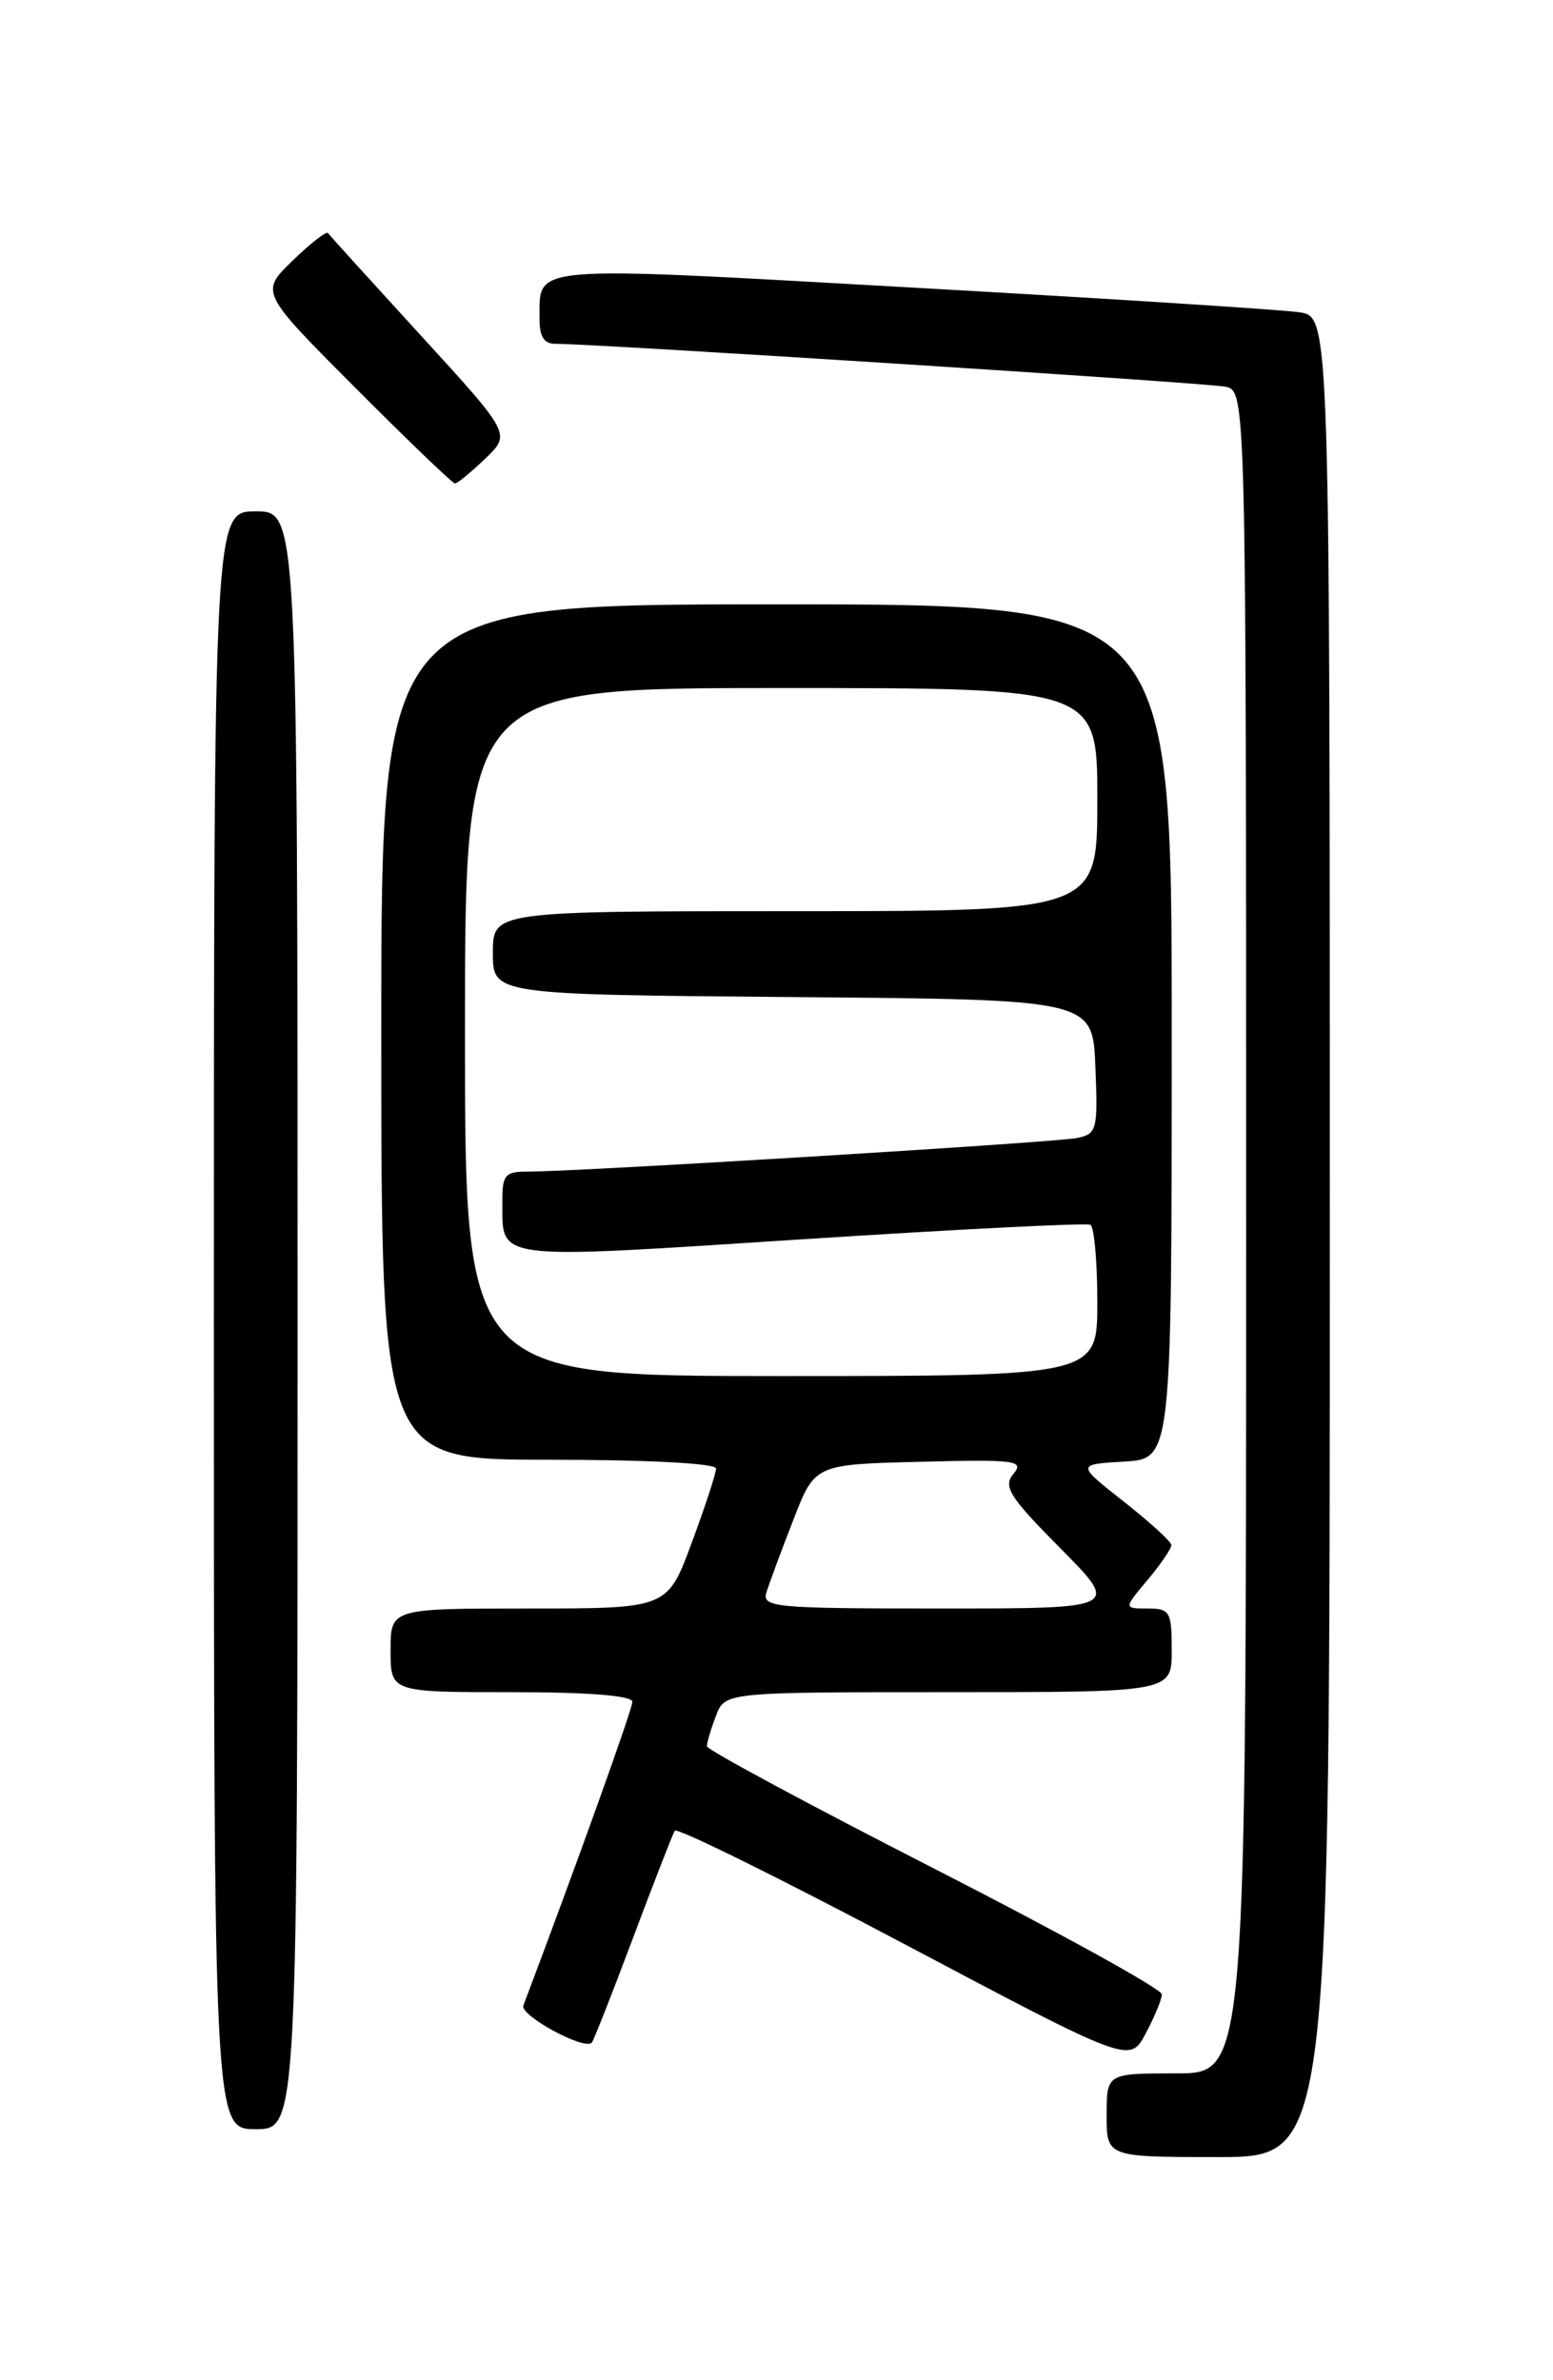 <?xml version="1.0" encoding="UTF-8" standalone="no"?>
<!DOCTYPE svg PUBLIC "-//W3C//DTD SVG 1.1//EN" "http://www.w3.org/Graphics/SVG/1.1/DTD/svg11.dtd" >
<svg xmlns="http://www.w3.org/2000/svg" xmlns:xlink="http://www.w3.org/1999/xlink" version="1.1" viewBox="0 0 167 256">
 <g >
 <path fill="currentColor"
d=" M 143.00 133.05 C 143.00 34.09 143.00 34.09 139.75 33.59 C 137.96 33.31 119.23 32.12 98.13 30.93 C 56.37 28.58 58.05 28.44 58.02 34.25 C 58.00 36.21 58.50 37.00 59.75 36.98 C 63.65 36.95 129.66 41.17 131.75 41.59 C 134.00 42.04 134.00 42.04 134.00 132.52 C 134.00 223.00 134.00 223.00 126.50 223.00 C 119.00 223.00 119.00 223.00 119.00 227.50 C 119.00 232.00 119.00 232.00 131.00 232.00 C 143.00 232.00 143.00 232.00 143.00 133.05 Z  M 32.00 142.00 C 32.00 55.00 32.00 55.00 27.50 55.00 C 23.00 55.00 23.00 55.00 23.00 142.00 C 23.00 229.00 23.00 229.00 27.50 229.00 C 32.00 229.00 32.00 229.00 32.00 142.00 Z  M 124.94 214.50 C 124.96 213.95 113.96 207.88 100.50 201.00 C 87.04 194.12 76.02 188.19 76.02 187.82 C 76.01 187.44 76.44 185.98 76.98 184.57 C 77.95 182.00 77.95 182.00 101.98 182.00 C 126.00 182.00 126.00 182.00 126.00 177.50 C 126.00 173.33 125.81 173.00 123.41 173.00 C 120.82 173.00 120.82 173.00 123.41 169.92 C 124.83 168.23 125.98 166.54 125.96 166.17 C 125.94 165.80 123.63 163.70 120.84 161.50 C 115.76 157.50 115.76 157.50 120.88 157.20 C 126.00 156.90 126.00 156.90 126.00 110.95 C 126.00 65.00 126.00 65.00 83.50 65.00 C 41.00 65.00 41.00 65.00 41.00 111.00 C 41.00 157.00 41.00 157.00 59.00 157.00 C 69.61 157.00 77.00 157.39 77.00 157.94 C 77.00 158.46 75.82 162.06 74.38 165.94 C 71.77 173.00 71.77 173.00 56.88 173.00 C 42.00 173.00 42.00 173.00 42.00 177.50 C 42.00 182.00 42.00 182.00 55.00 182.00 C 63.34 182.00 68.00 182.37 68.00 183.04 C 68.00 183.84 61.93 200.75 56.28 215.70 C 55.88 216.76 62.80 220.53 63.63 219.70 C 63.82 219.52 65.81 214.46 68.06 208.46 C 70.31 202.46 72.34 197.26 72.56 196.90 C 72.79 196.53 83.89 202.02 97.23 209.08 C 121.49 221.93 121.49 221.93 123.20 218.71 C 124.14 216.95 124.93 215.05 124.94 214.50 Z  M 52.17 49.34 C 54.95 46.68 54.95 46.68 45.26 36.09 C 39.93 30.26 35.44 25.31 35.27 25.07 C 35.11 24.83 33.39 26.16 31.47 28.03 C 27.96 31.43 27.96 31.43 38.21 41.71 C 43.85 47.37 48.67 52.00 48.93 52.00 C 49.18 52.00 50.64 50.80 52.17 49.34 Z  M 82.43 171.22 C 82.74 170.24 84.03 166.75 85.31 163.47 C 87.62 157.50 87.62 157.50 98.96 157.22 C 109.23 156.96 110.18 157.08 108.98 158.52 C 107.84 159.89 108.53 160.98 114.05 166.55 C 120.44 173.00 120.44 173.00 101.15 173.00 C 83.12 173.00 81.90 172.88 82.43 171.22 Z  M 50.00 111.00 C 50.00 74.00 50.00 74.00 84.00 74.00 C 118.00 74.00 118.00 74.00 118.00 86.00 C 118.00 98.00 118.00 98.00 85.50 98.00 C 53.00 98.00 53.00 98.00 53.00 102.49 C 53.00 106.97 53.00 106.97 85.25 107.24 C 117.50 107.50 117.50 107.50 117.79 114.72 C 118.07 121.55 117.96 121.97 115.79 122.40 C 113.45 122.88 61.74 126.04 56.75 126.01 C 54.31 126.00 54.00 126.36 54.02 129.25 C 54.05 135.63 52.71 135.46 86.14 133.30 C 102.84 132.22 116.84 131.51 117.25 131.73 C 117.66 131.94 118.00 135.69 118.00 140.06 C 118.00 148.00 118.00 148.00 84.00 148.00 C 50.00 148.00 50.00 148.00 50.00 111.00 Z "/>
</g>
</svg>